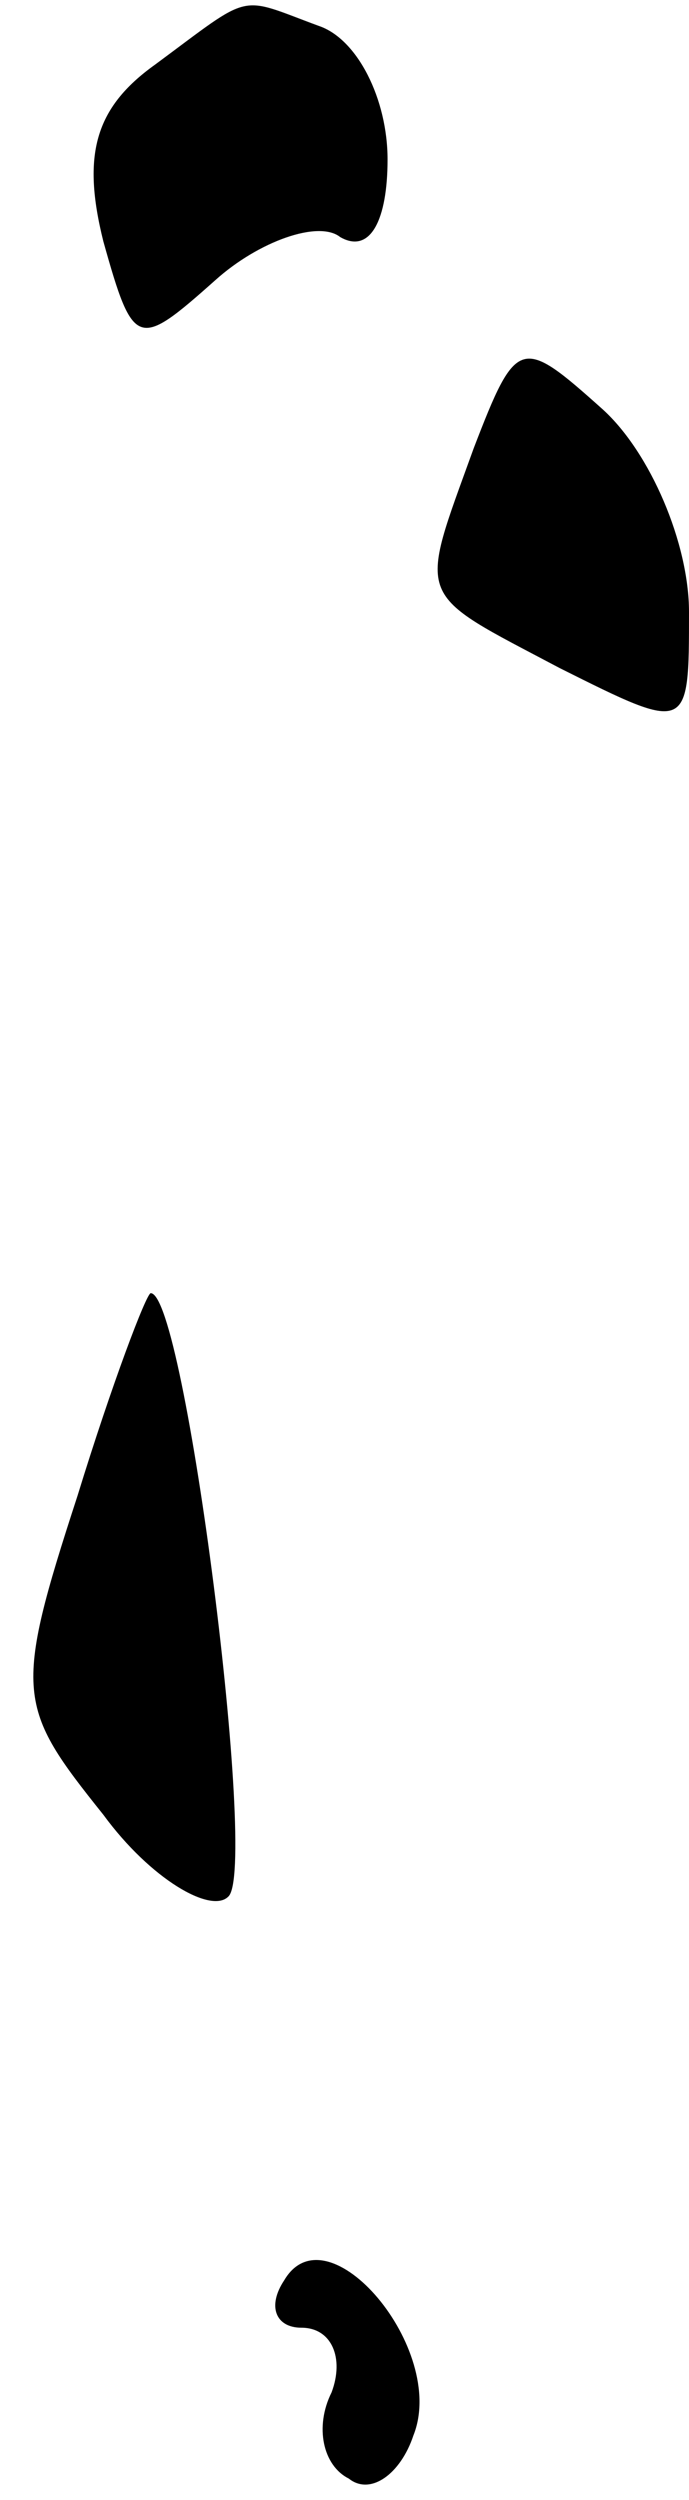 <?xml version="1.0" standalone="no"?>
<!DOCTYPE svg PUBLIC "-//W3C//DTD SVG 20010904//EN"
 "http://www.w3.org/TR/2001/REC-SVG-20010904/DTD/svg10.dtd">
<svg version="1.0" xmlns="http://www.w3.org/2000/svg"
 width="16pt" height="58pt" viewBox="0 0 16 58"
 preserveAspectRatio="xMidYMid meet">
<g transform="translate(0,58) scale(0.1,-0.1)"
fill="#000000" stroke="none">
<path fill="#000000" stroke="none" d="M36 565 c-14 -10 -17 -21 -12 -41 7
-25 8 -25 26 -9 10 9 24 14 29 10 7 -4 11 4 11 18 0 14 -7 28 -16 31 -19 7
-15 8 -38 -9z"/>
<path fill="#000000" stroke="none" d="M110 476 c-13 -36 -14 -33 20 -51 30
-15 30 -15 30 13 0 16 -9 37 -20 47 -19 17 -20 17 -30 -9z"/>
<path fill="#000000" stroke="none" d="M18 233 c-15 -46 -14 -49 6 -74 11 -15
25 -23 29 -19 7 6 -10 140 -18 140 -1 0 -9 -21 -17 -47z"/>
<path fill="#000000" stroke="none" d="M66 51 c-4 -6 -2 -11 4 -11 7 0 10 -7
7 -15 -4 -8 -2 -17 4 -20 5 -4 12 1 15 10 8 20 -20 53 -30 36z"/>
</g>
</svg>
